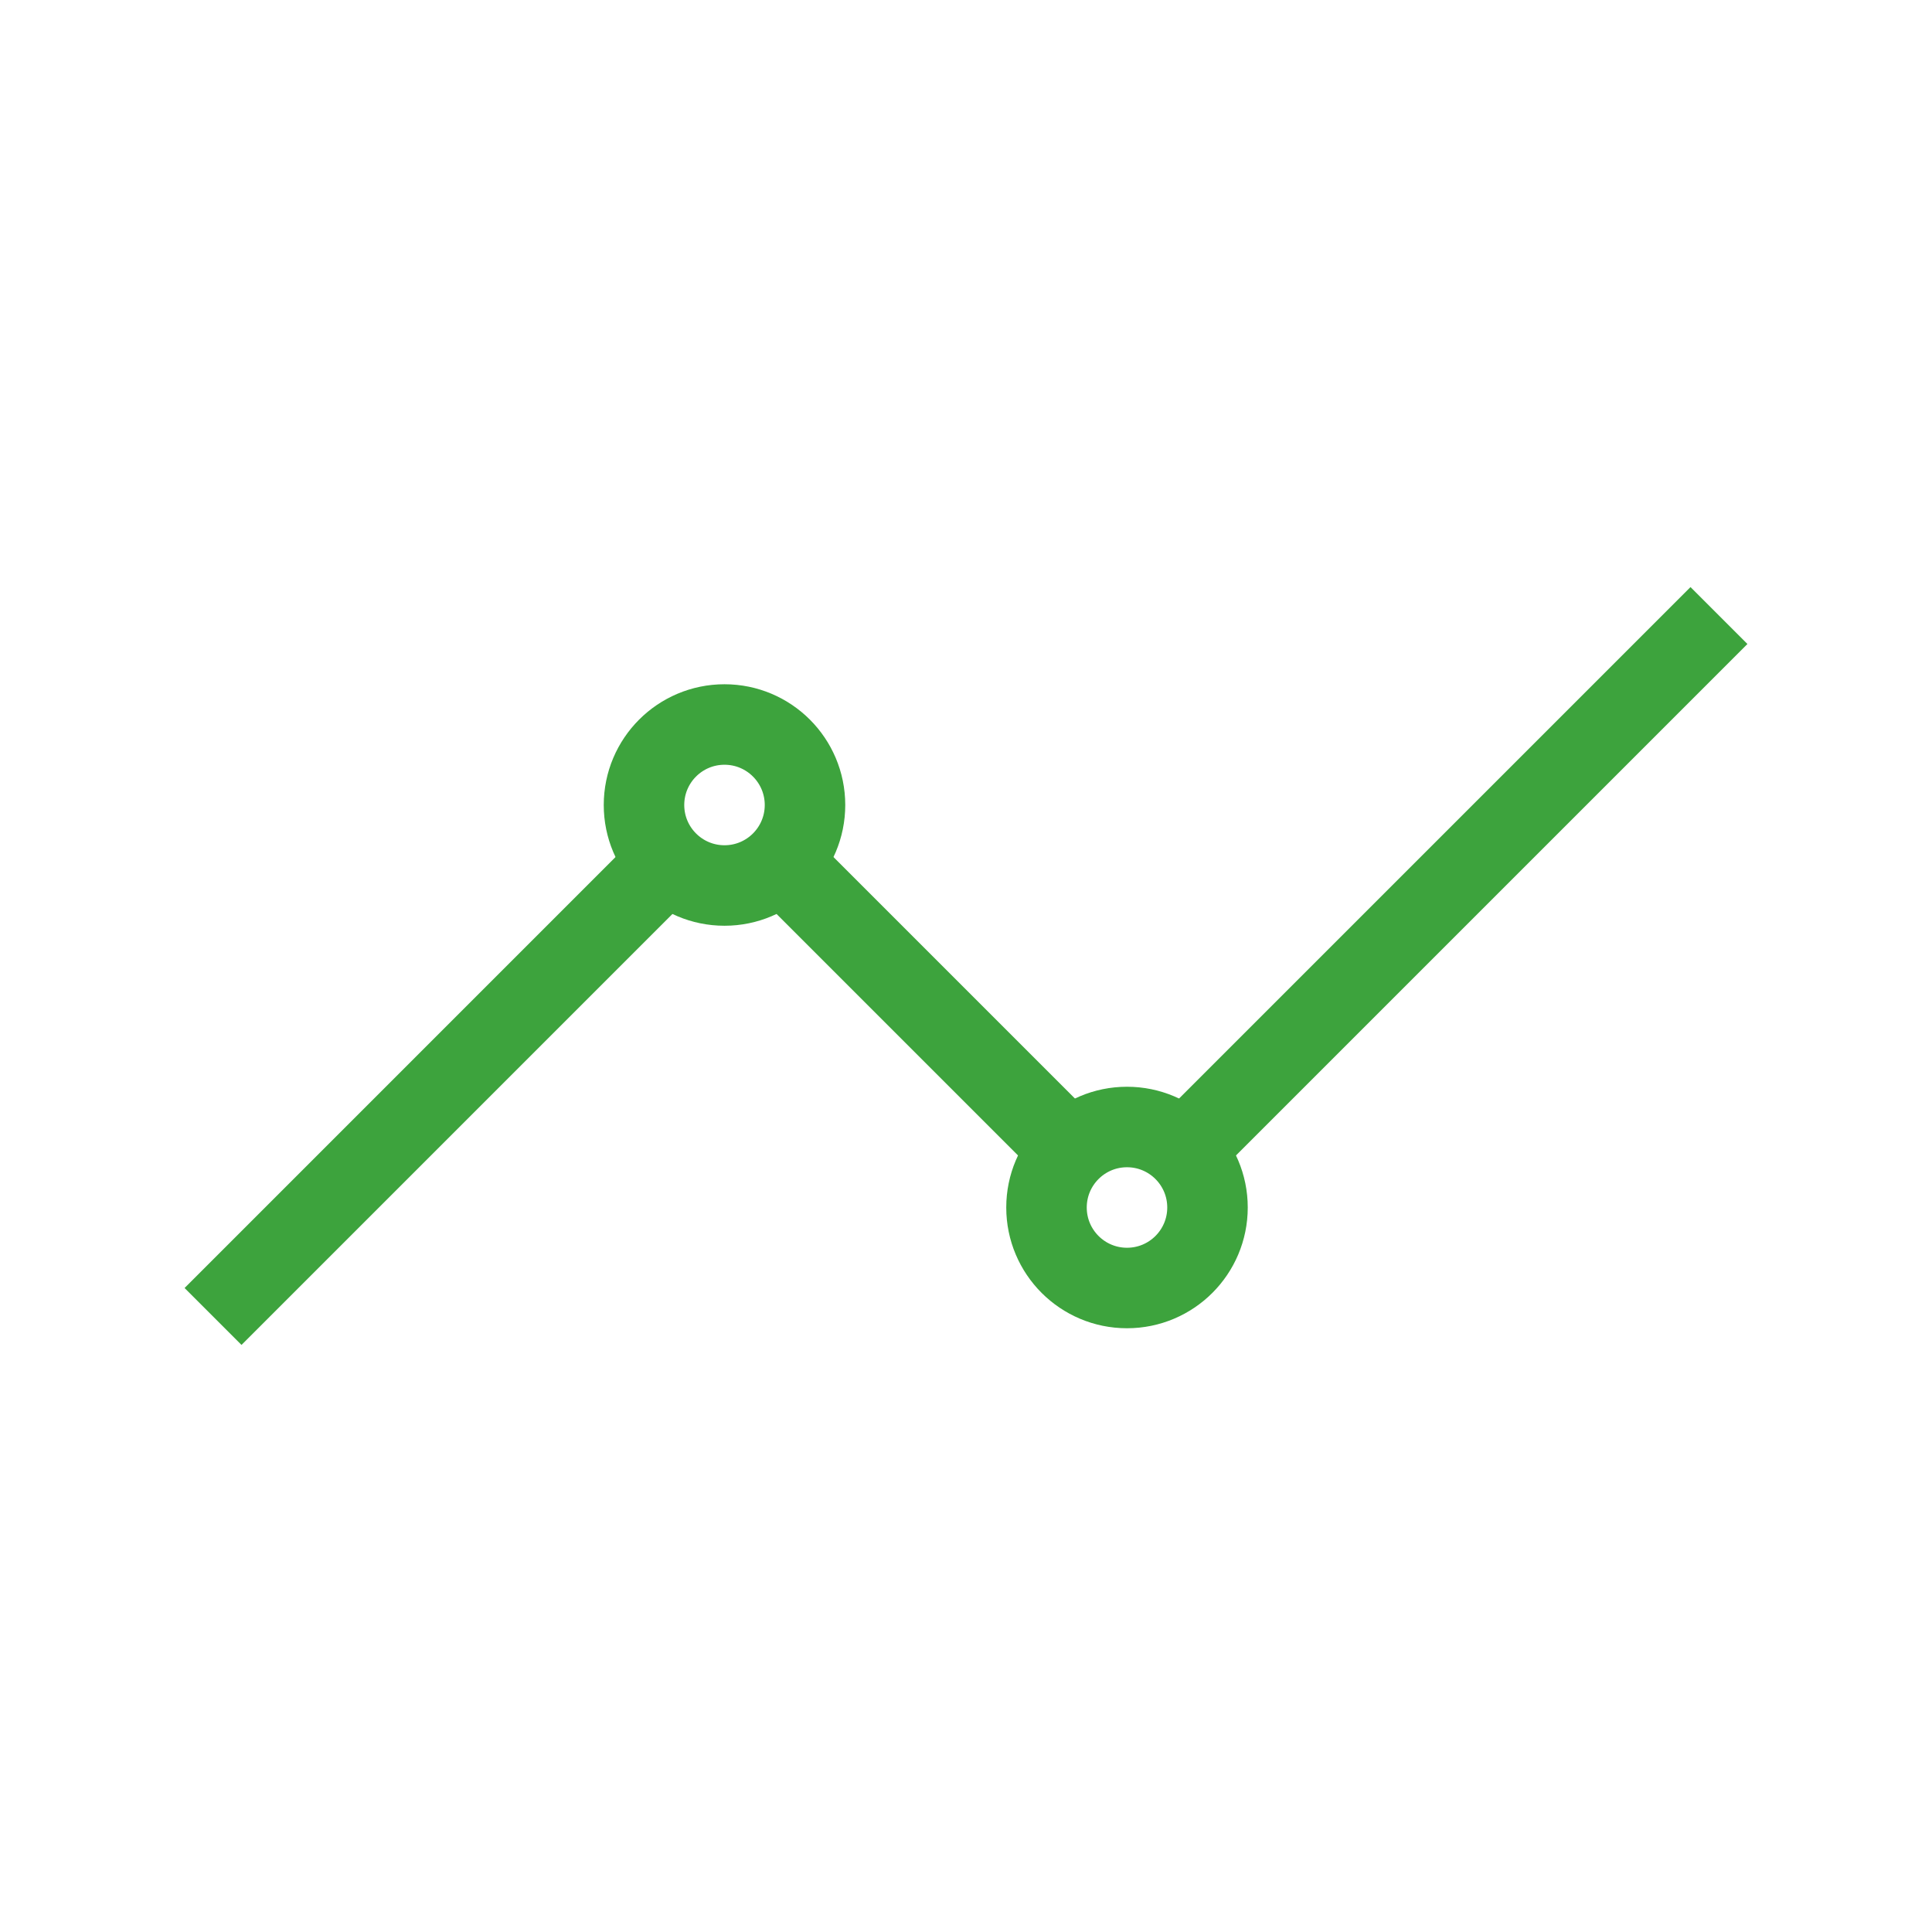 <?xml version="1.0" ?><svg aria-labelledby="lineChartIconTitle" color="#3da33d" fill="none" height="48px" role="img" stroke="#3da33d" stroke-linecap="square" stroke-linejoin="miter" stroke-width="1" viewBox="0 0 24 24" width="48px" xmlns="http://www.w3.org/2000/svg"><title id="lineChartIconTitle"/><path d="M3,16 L8,11"/><circle cx="9" cy="10" r="1"/><circle cx="14" cy="15" r="1"/><path d="M10 11L13 14M15 14L21 8"/></svg>